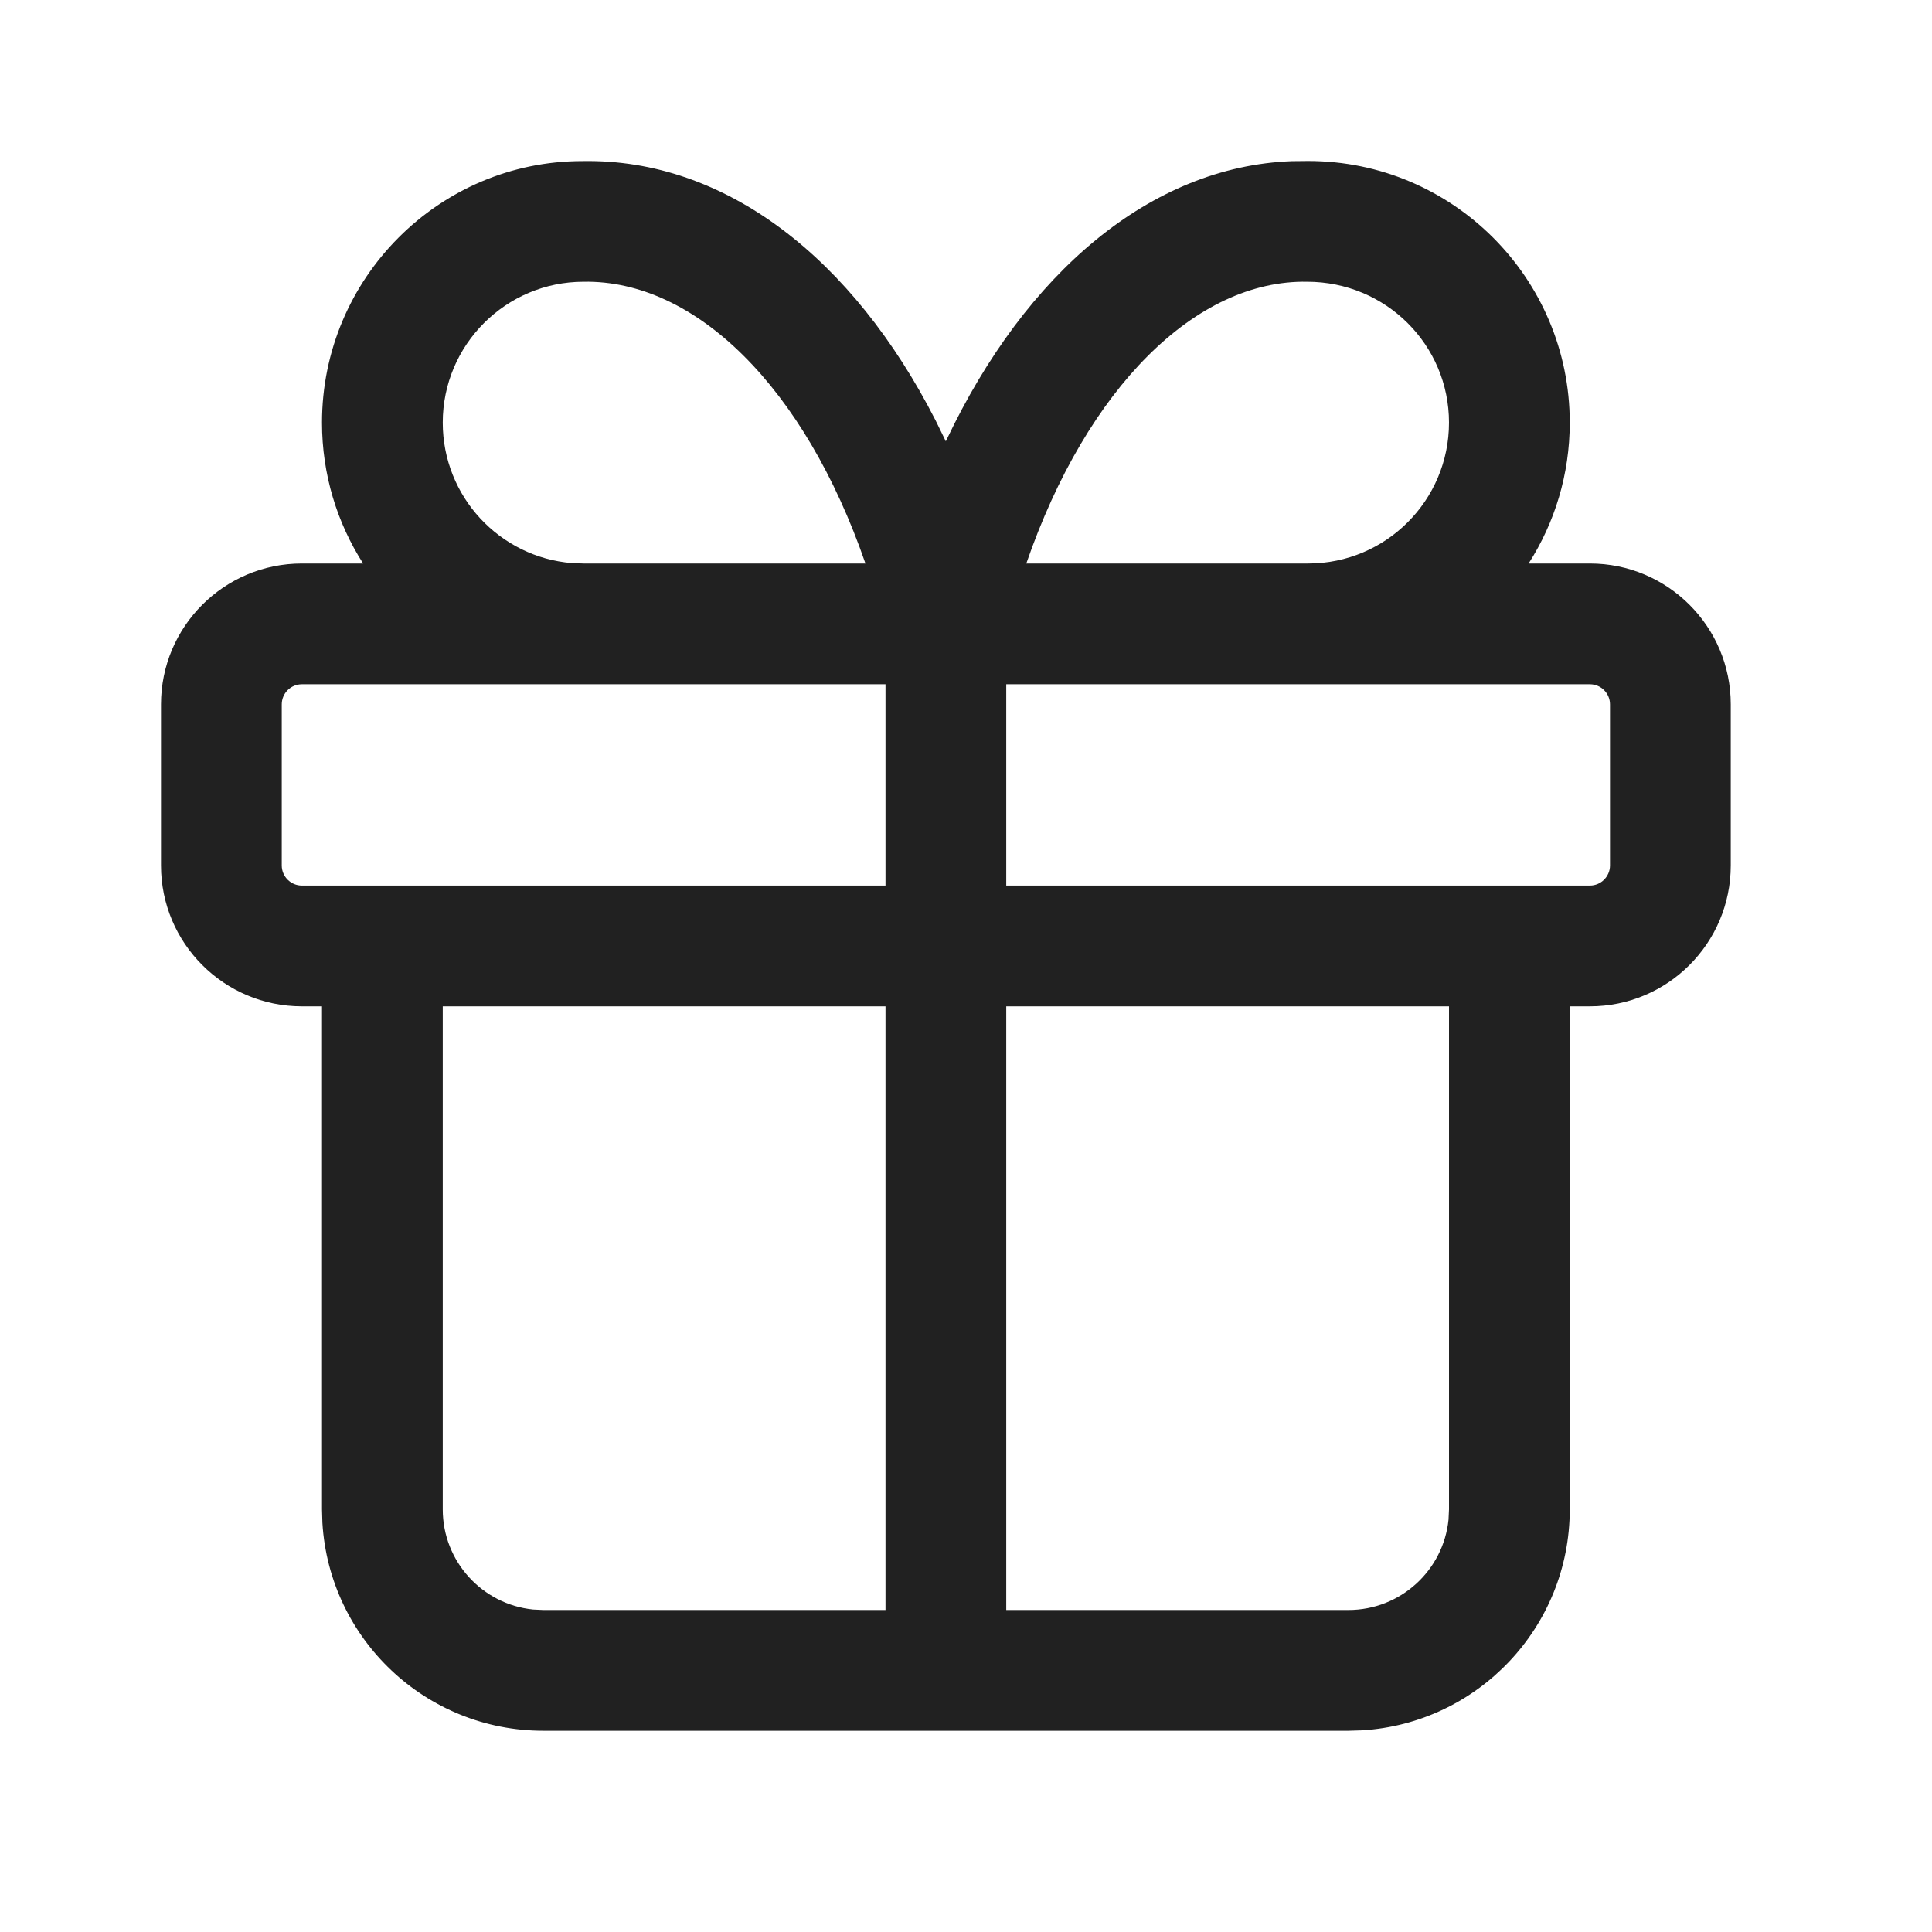 <svg width="24" height="24" viewBox="0 0 24 24" fill="none" xmlns="http://www.w3.org/2000/svg">
<path fill-rule="evenodd" clip-rule="evenodd" d="M19.5 5.25C19.5 3.456 18.045 2 16.25 2L16.047 2.002C14.294 2.069 12.745 3.387 11.76 5.46L11.749 5.482L11.623 5.224C10.595 3.21 9.015 1.97 7.237 2.001C5.455 2 4 3.456 4 5.25C4 5.895 4.188 6.495 4.511 7H3.75C2.784 7 2 7.784 2 8.75V10.751C2 11.717 2.784 12.501 3.75 12.501H4V18.75L4.005 18.918C4.092 20.359 5.287 21.5 6.75 21.5H11.75H16.75L16.918 21.495C18.358 21.409 19.5 20.213 19.5 18.75V12.501H19.75C20.716 12.501 21.5 11.717 21.5 10.751V8.75C21.5 7.784 20.716 7 19.75 7H18.989C19.312 6.495 19.5 5.895 19.5 5.25ZM16.25 7C17.216 7 18 6.217 18 5.25C18 4.284 17.216 3.5 16.237 3.5C14.865 3.476 13.508 4.802 12.749 7H16.25ZM10.751 7C9.992 4.802 8.634 3.476 7.25 3.5C6.284 3.5 5.5 4.284 5.5 5.25C5.5 6.169 6.207 6.922 7.106 6.995L7.25 7H10.751ZM7.25 8.5H3.75C3.612 8.5 3.5 8.612 3.5 8.75V10.751C3.5 10.889 3.612 11.001 3.75 11.001H4.75H11V8.5H7.25ZM5.5 18.75V12.501H11V20H6.75L6.622 19.994C5.992 19.93 5.5 19.398 5.5 18.75ZM16.75 20H12.5V12.501H18V18.75L17.994 18.878C17.93 19.509 17.397 20 16.75 20ZM19.75 11.001H18.75H12.5V8.5H16.25H19.75C19.888 8.5 20 8.612 20 8.75V10.751C20 10.889 19.888 11.001 19.75 11.001Z" fill="#212121"/>
</svg>
